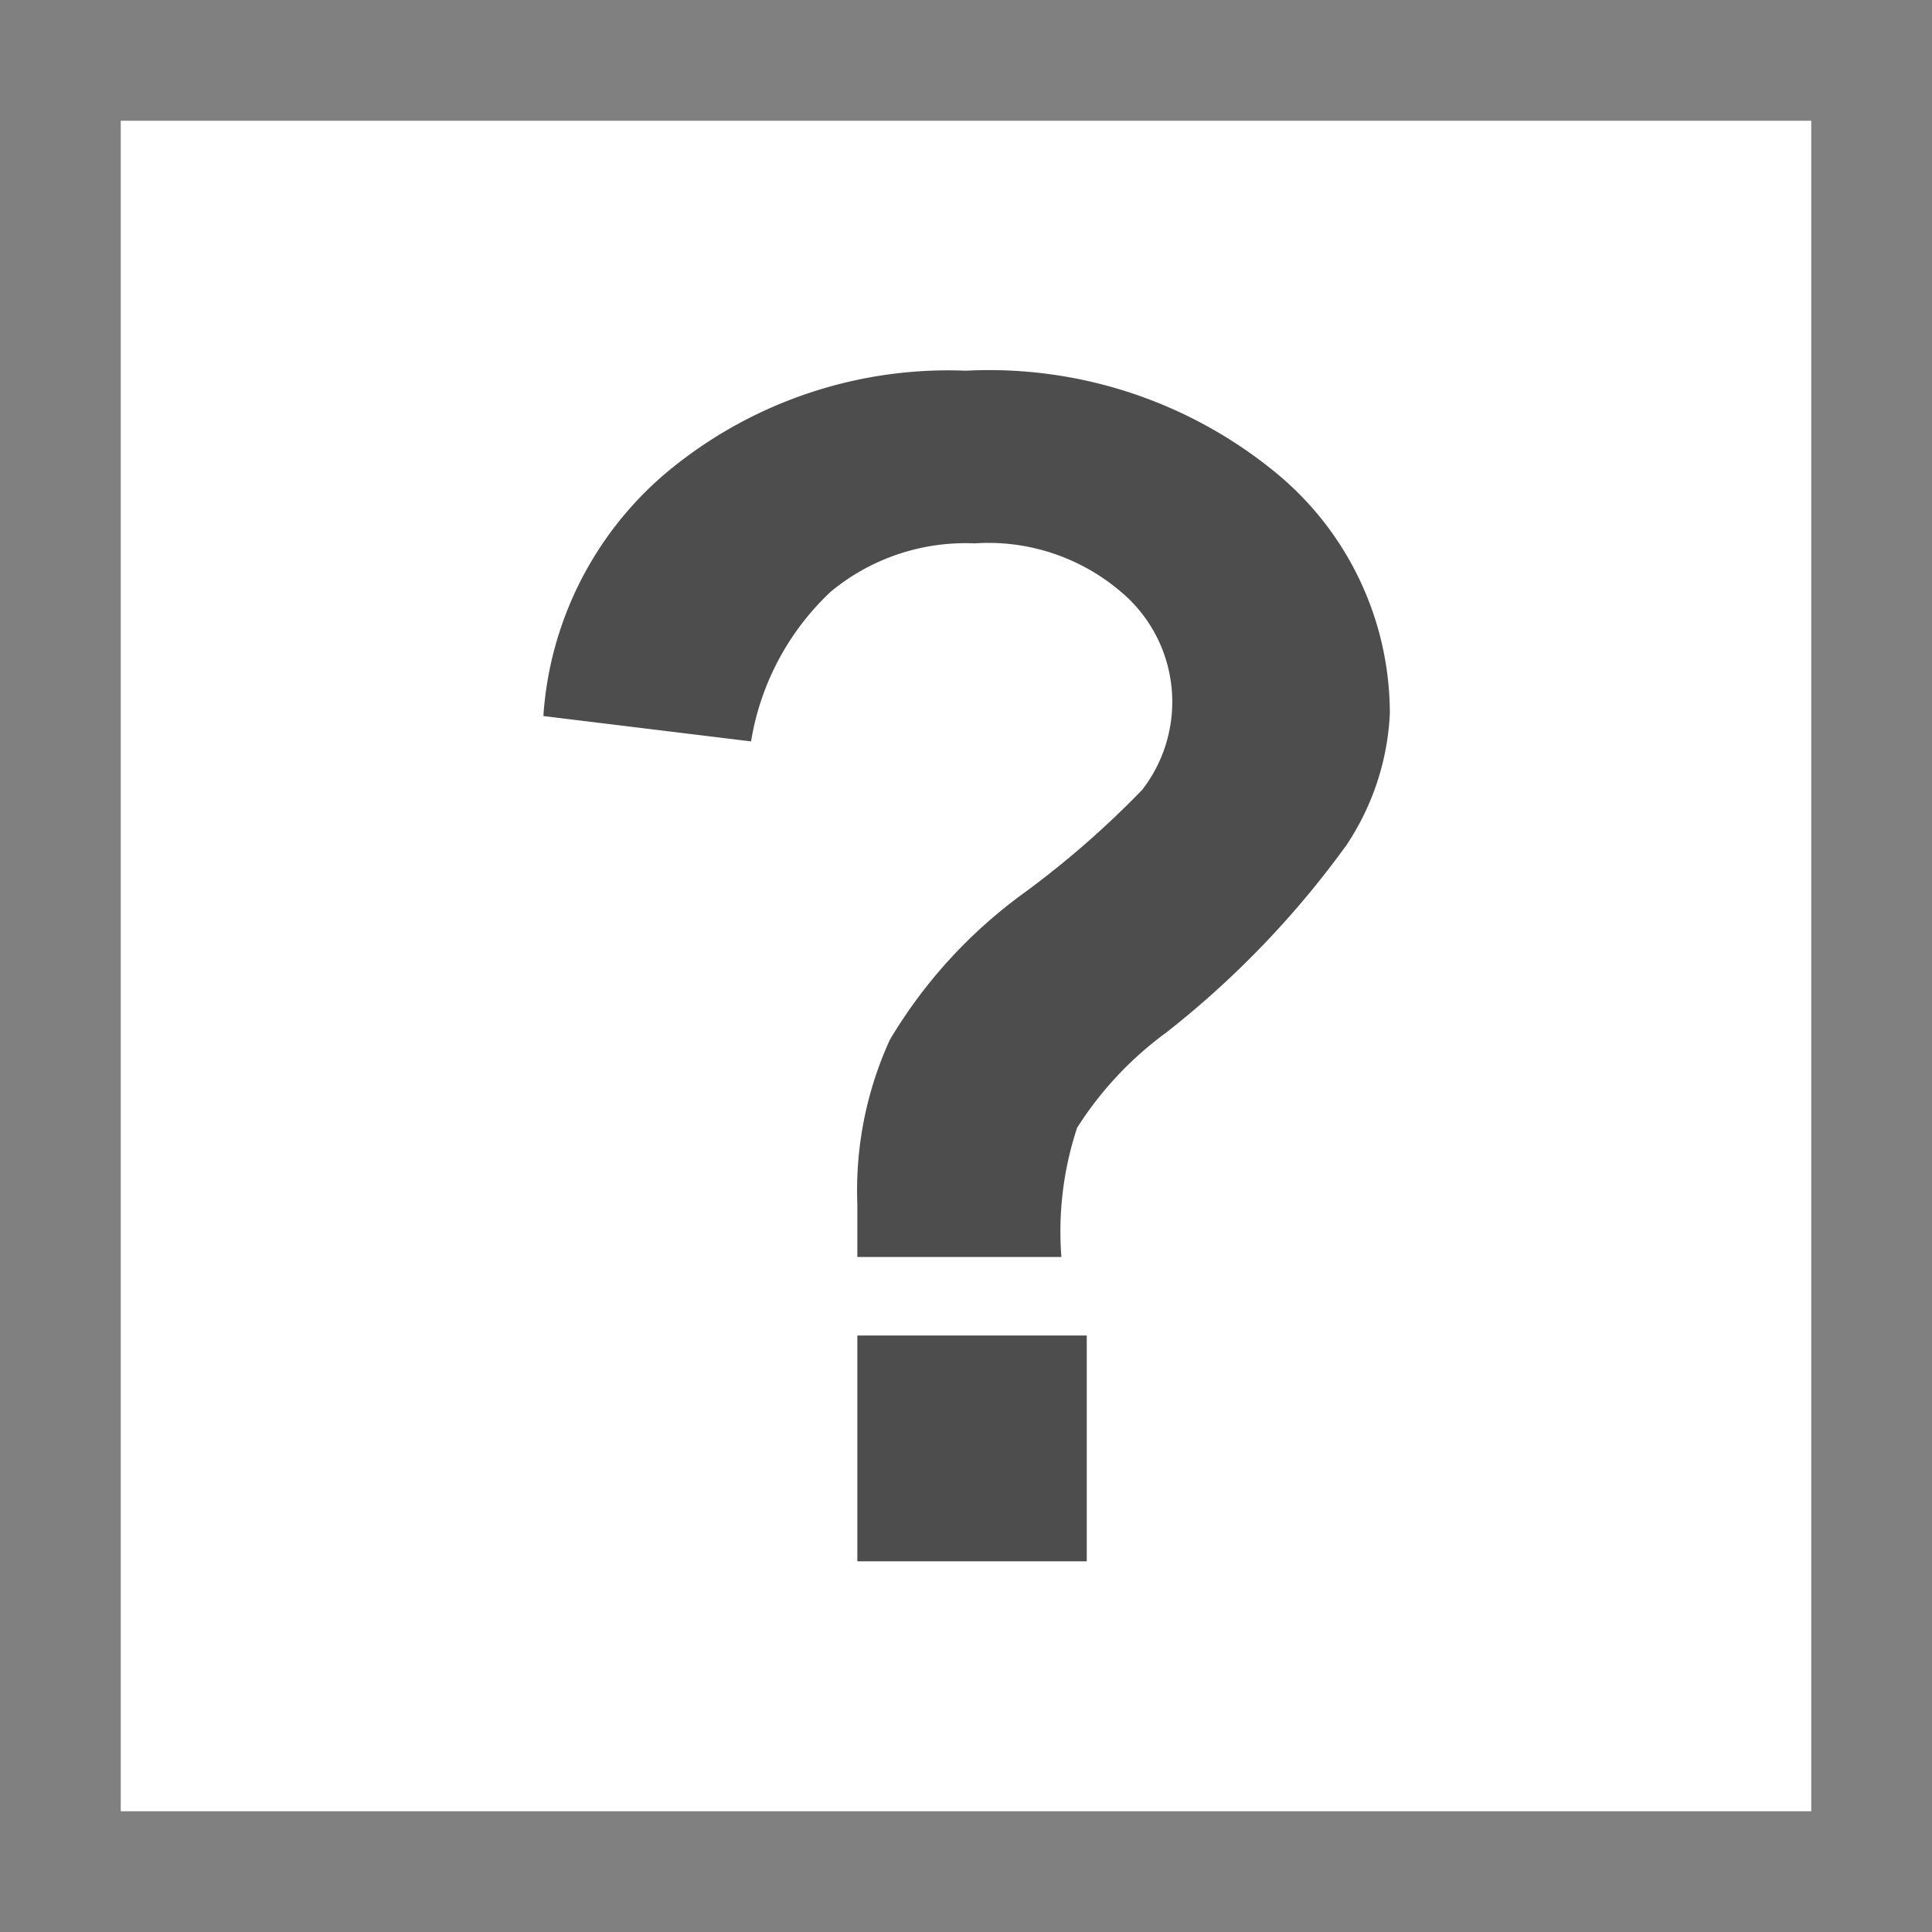 <svg xmlns="http://www.w3.org/2000/svg" xmlns:xlink="http://www.w3.org/1999/xlink" viewBox="0 0 16 16"><rect x="0" y="0" width="16" height="16" fill="#333333" stroke="none"/><defs><style>.cls-1{fill:#fff;}.cls-2{fill:gray;}.cls-3{fill:#4d4d4d;}</style><symbol id="Border_type" data-name="Border_type" viewBox="0 0 16 16"><rect class="cls-1" x="0.5" y="0.5" width="15" height="15"/><path class="cls-2" d="M15,1V15H1V1H15m1-1H0V16H16V0Z"/></symbol></defs><title>default_type</title><g id="Layer_2" data-name="Layer 2"><g id="rework"><g id="default_type"><use width="16" height="16" xlink:href="#Border_type"/><path class="cls-3" d="M8.79,10.41H7.1c0-.24,0-.39,0-.44a3,3,0,0,1,.27-1.36,4.08,4.08,0,0,1,1.09-1.2,7.69,7.69,0,0,0,1-.87,1.19,1.19,0,0,0-.19-1.65A1.69,1.69,0,0,0,8.07,4.5a1.75,1.75,0,0,0-1.19.4,2.18,2.18,0,0,0-.66,1.24L4.5,5.93a2.89,2.89,0,0,1,1-2A3.64,3.64,0,0,1,8,3.07a3.74,3.74,0,0,1,2.56.84,2.58,2.58,0,0,1,.95,2A2.14,2.14,0,0,1,11.15,7,7.72,7.72,0,0,1,9.66,8.55a2.9,2.9,0,0,0-.74.79A2.74,2.74,0,0,0,8.79,10.41ZM7.1,12.93V11.06H9v1.87Z"/></g></g></g></svg>